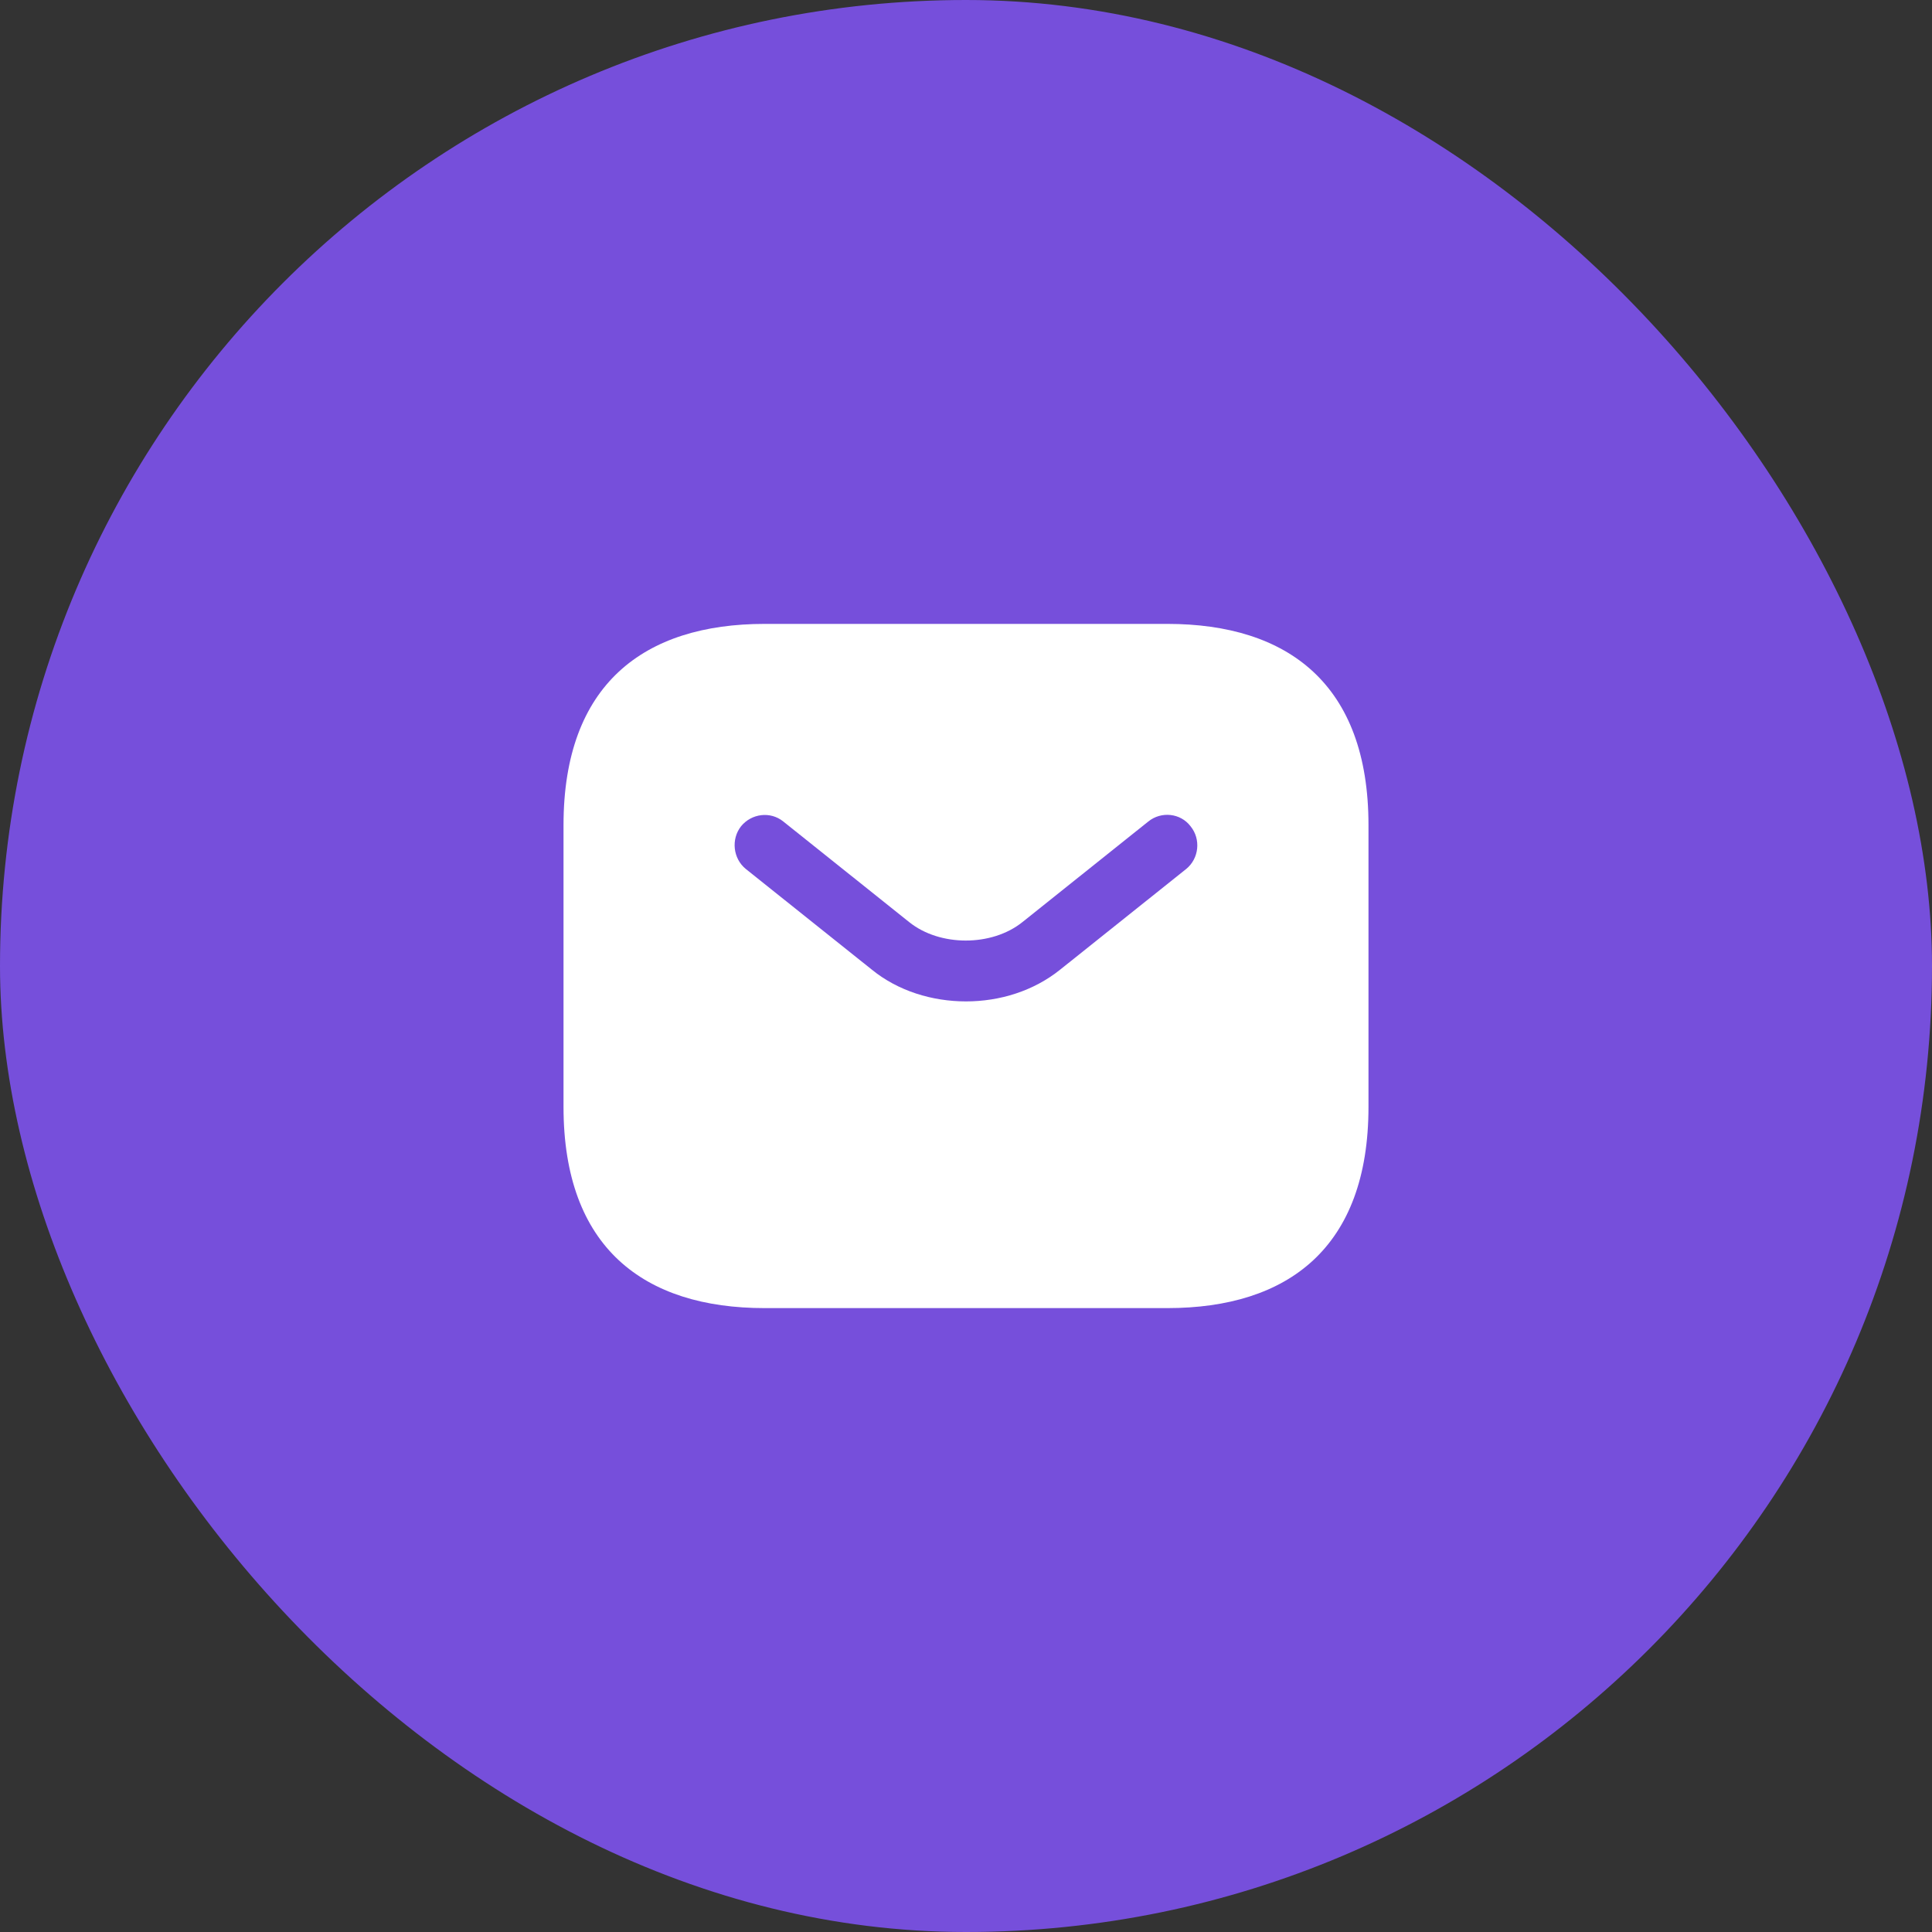 <svg width="40" height="40" viewBox="0 0 40 40" fill="none" xmlns="http://www.w3.org/2000/svg">
<rect x="0" y="0" width="40" height="40" fill="#333333" stroke="none"/>
<rect width="40" height="40" rx="20" fill="#764FDB"/>
<path d="M24.167 12.917H15.833C13.333 12.917 11.667 14.167 11.667 17.083V22.917C11.667 25.833 13.333 27.083 15.833 27.083H24.167C26.667 27.083 28.333 25.833 28.333 22.917V17.083C28.333 14.167 26.667 12.917 24.167 12.917ZM24.558 17.992L21.95 20.075C21.4 20.517 20.7 20.733 20 20.733C19.3 20.733 18.592 20.517 18.05 20.075L15.442 17.992C15.175 17.775 15.133 17.375 15.342 17.108C15.558 16.842 15.95 16.792 16.217 17.008L18.825 19.092C19.458 19.6 20.533 19.6 21.167 19.092L23.775 17.008C24.042 16.792 24.442 16.833 24.65 17.108C24.867 17.375 24.825 17.775 24.558 17.992Z" fill="white"/>
</svg>
